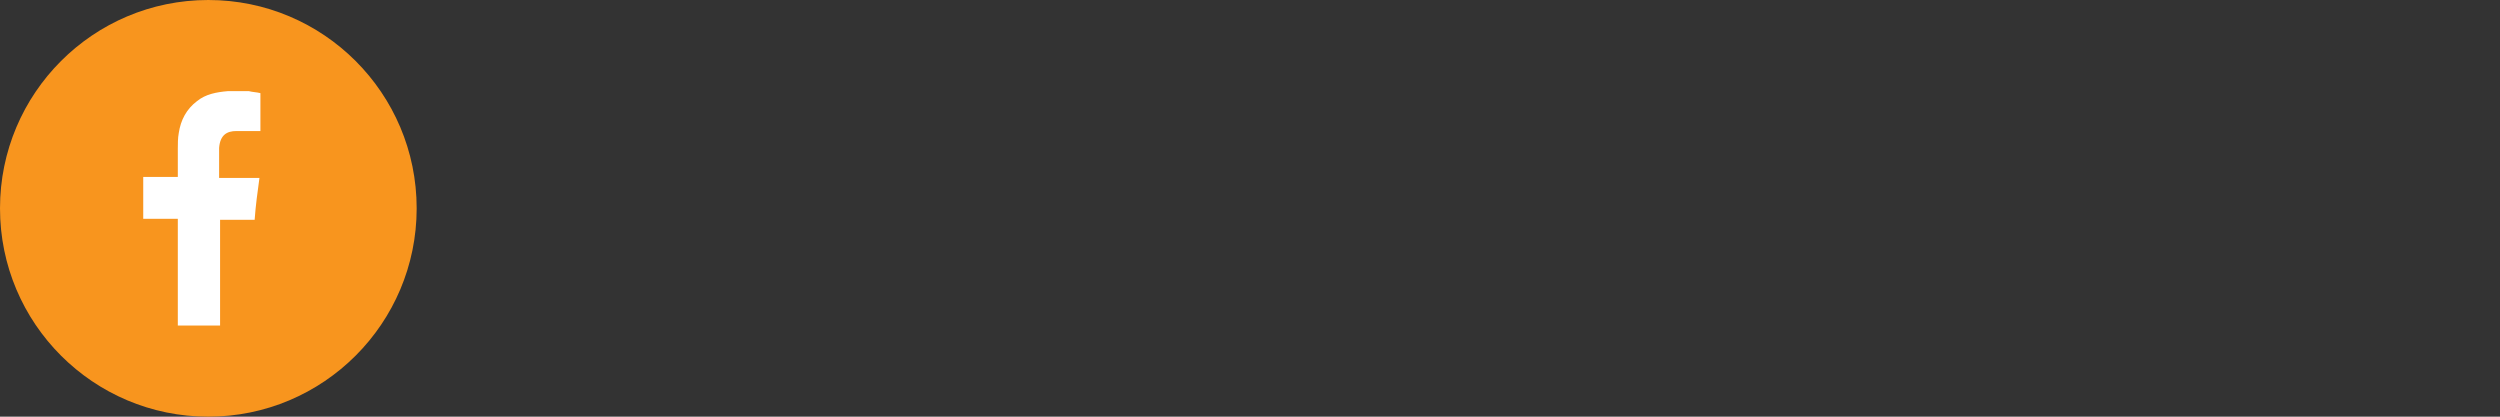 <svg xmlns="http://www.w3.org/2000/svg" width="192" height="32" viewBox="0 0 192 32" fill="none">
  <rect x="0" y="0" width="192" height="32" fill="#333333" stroke="none"/>
  <circle cx="16" cy="16" r="16" fill="#F8951E"/>
  <path d="M20 7.153V10.064H19.779C19.262 10.064 18.672 10.064 18.156 10.064C17.418 10.064 16.902 10.37 16.828 11.366C16.828 12.055 16.828 13.664 16.828 13.664C16.828 13.664 18.525 13.664 19.336 13.664C19.557 13.664 19.705 13.664 19.926 13.664C19.779 14.736 19.631 15.809 19.557 16.881H16.902V25H13.656V16.804H11V13.587H13.656V13.357C13.656 12.745 13.656 12.055 13.656 11.443C13.656 11.06 13.656 10.6 13.729 10.217C13.877 9.221 14.32 8.379 15.131 7.766C15.795 7.23 16.607 7.077 17.492 7C18.008 7 18.598 7 19.115 7C19.41 7.077 19.705 7.077 20 7.153Z" fill="white"/>
</svg>